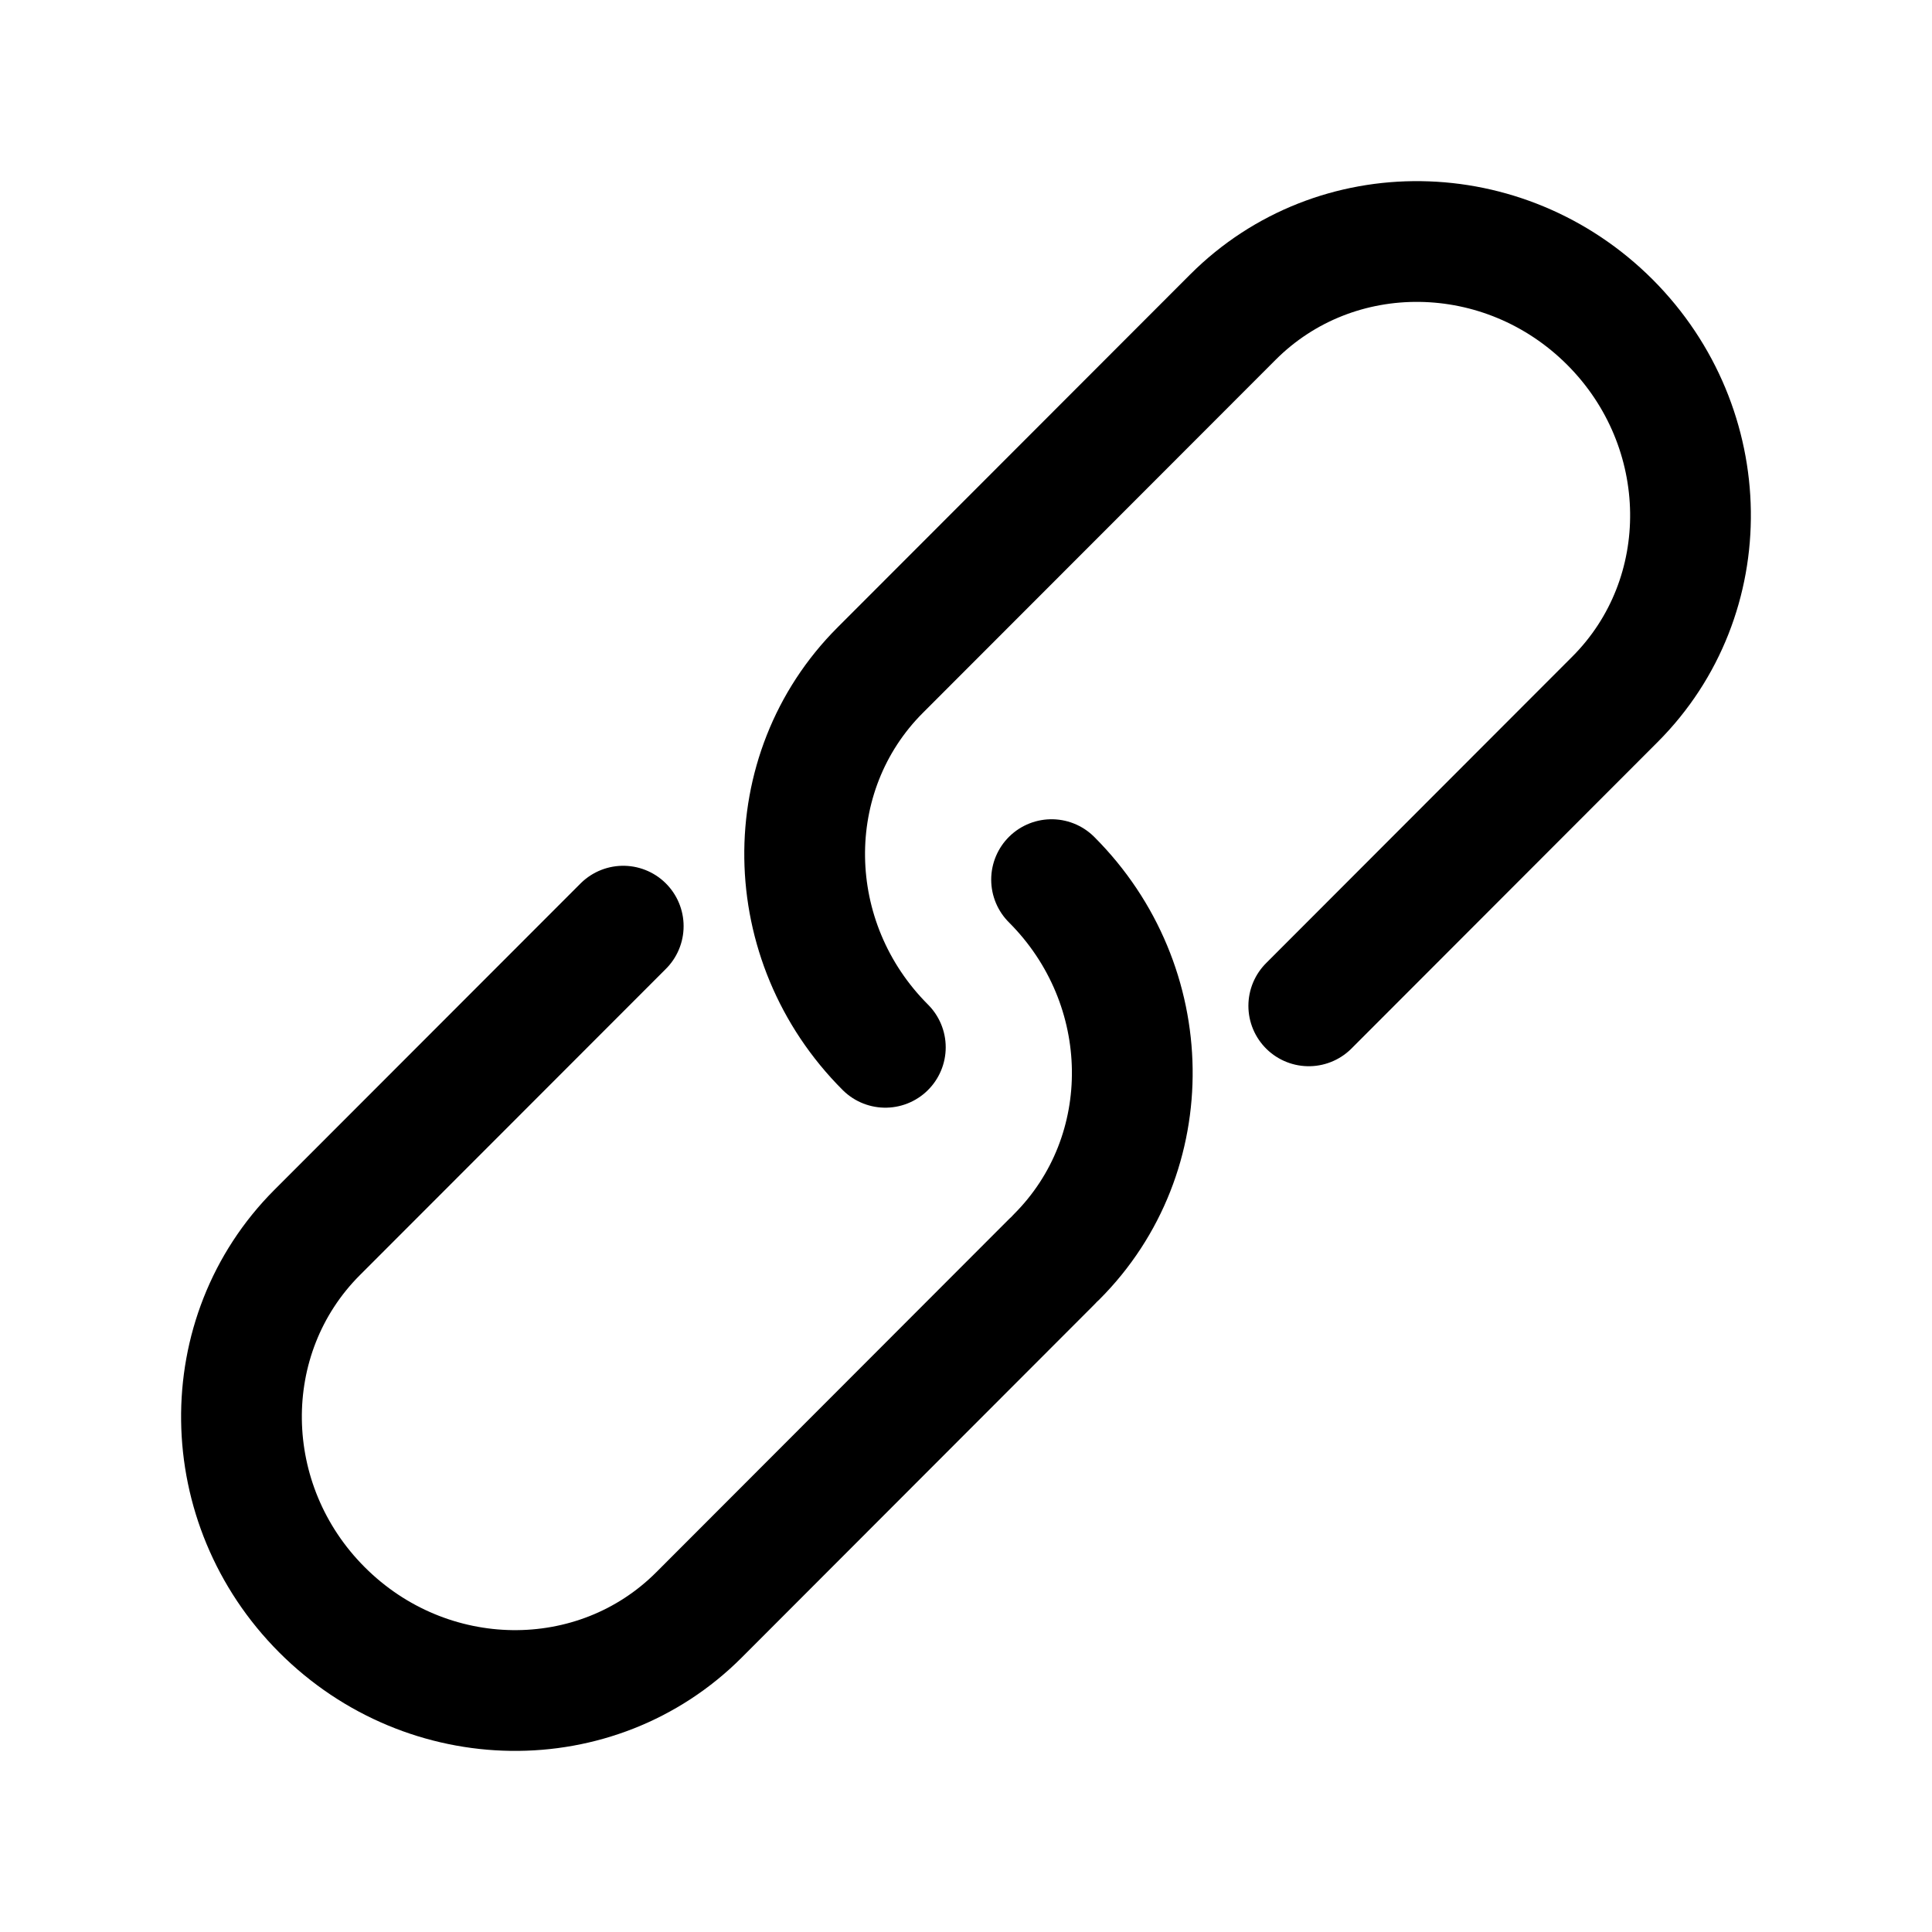 <svg xmlns="http://www.w3.org/2000/svg" width="24" height="24" fill="none" viewBox="0 0 24 24" stroke-width="1.5" stroke-linecap="round" stroke-linejoin="round" stroke="currentColor"><path d="m10.935 8.324 4.381-4.385c1.276-1.276 3.372-1.248 4.683.063 1.31 1.312 1.338 3.41.062 4.686l-3.803 3.807m-8.516-.99L3.94 15.31c-1.277 1.278-1.25 3.377.06 4.688s3.407 1.34 4.683.063l4.38-4.385m-2.065-2.666c-1.311-1.311-1.34-3.41-.063-4.686m2.128 2.603c1.312 1.311 1.34 3.41.063 4.686"/></svg>
